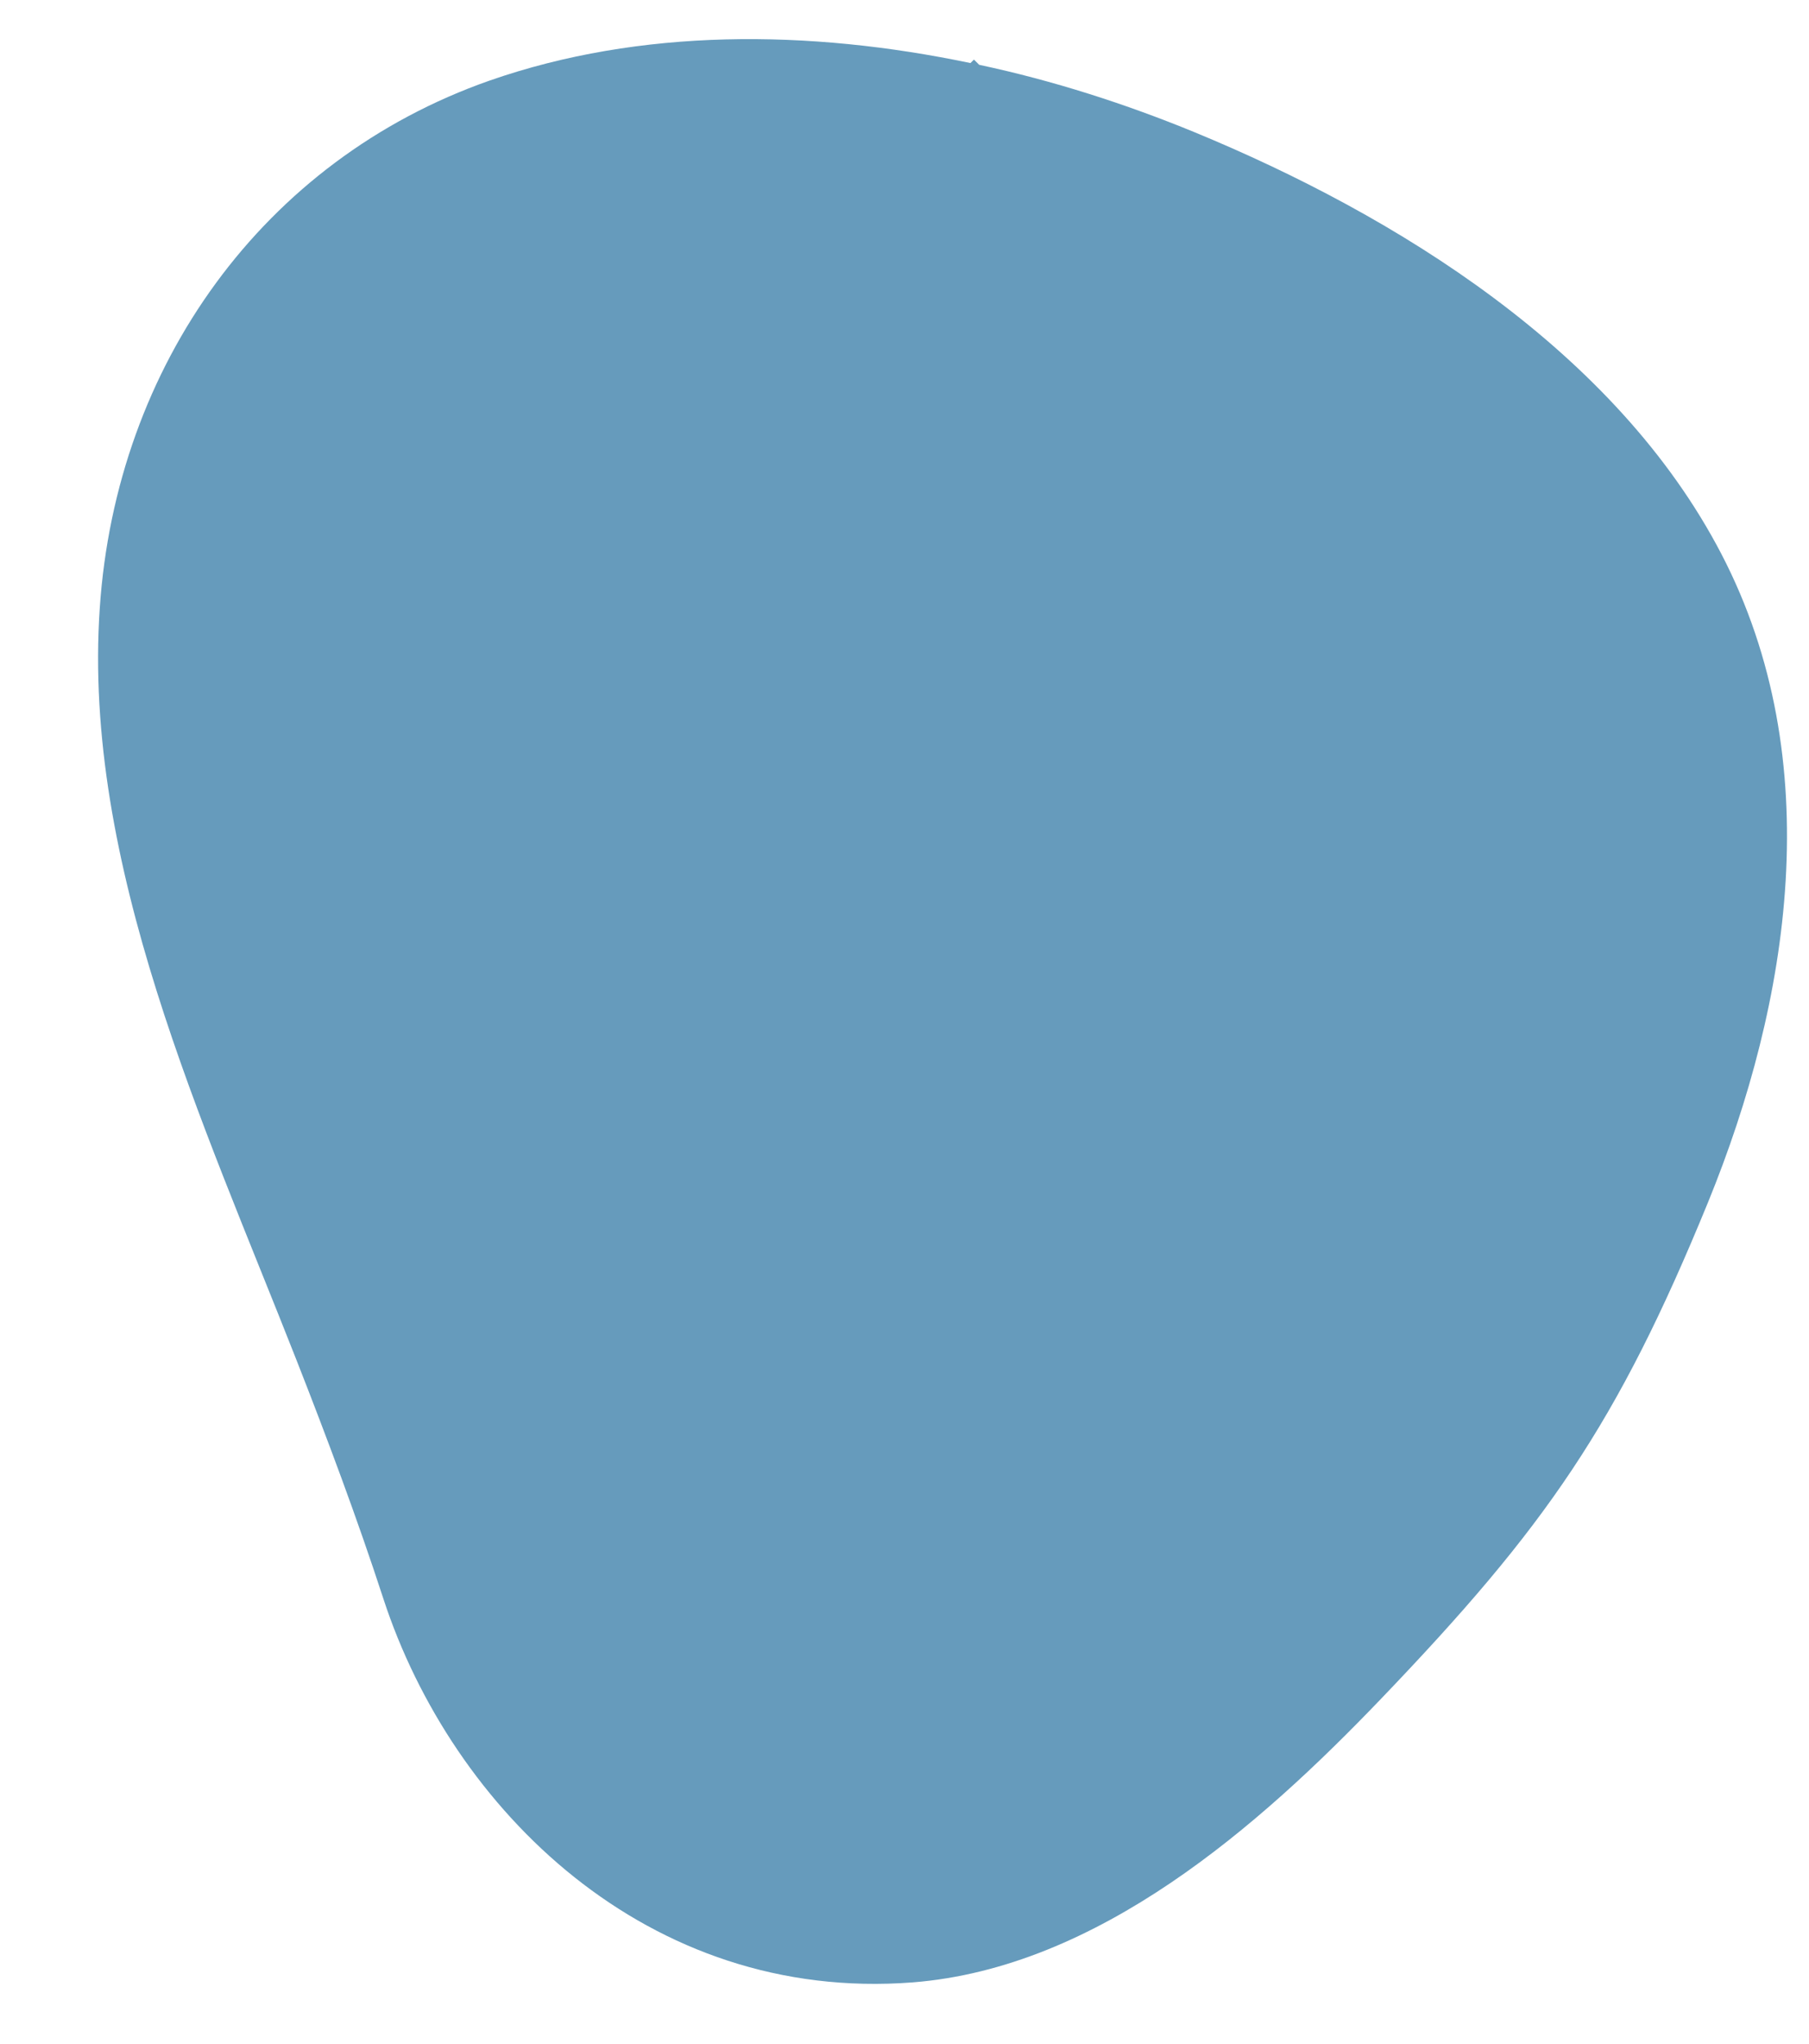 <svg xmlns:xlink="http://www.w3.org/1999/xlink" version="1.1" xmlns="http://www.w3.org/2000/svg" viewBox="0 0 310 350" fill="#669bbc">
  <path d="M156.4,339.5c31.8-2.5,59.4-26.8,80.2-48.5c28.3-29.5,40.5-47,56.1-85.1c14-34.3,20.7-75.6,2.3-111  c-18.1-34.8-55.7-58-90.4-72.3c-11.7-4.8-24.1-8.8-36.8-11.5l-0.9-0.9l-0.6,0.6c-27.7-5.8-56.6-6-82.4,3c-38.8,13.6-64,48.8-66.8,90.3c-3,43.9,17.8,88.3,33.7,128.8c5.3,13.5,10.4,27.1,14.9,40.9C77.5,309.9,111,343,156.4,339.5z"/>
  </svg>